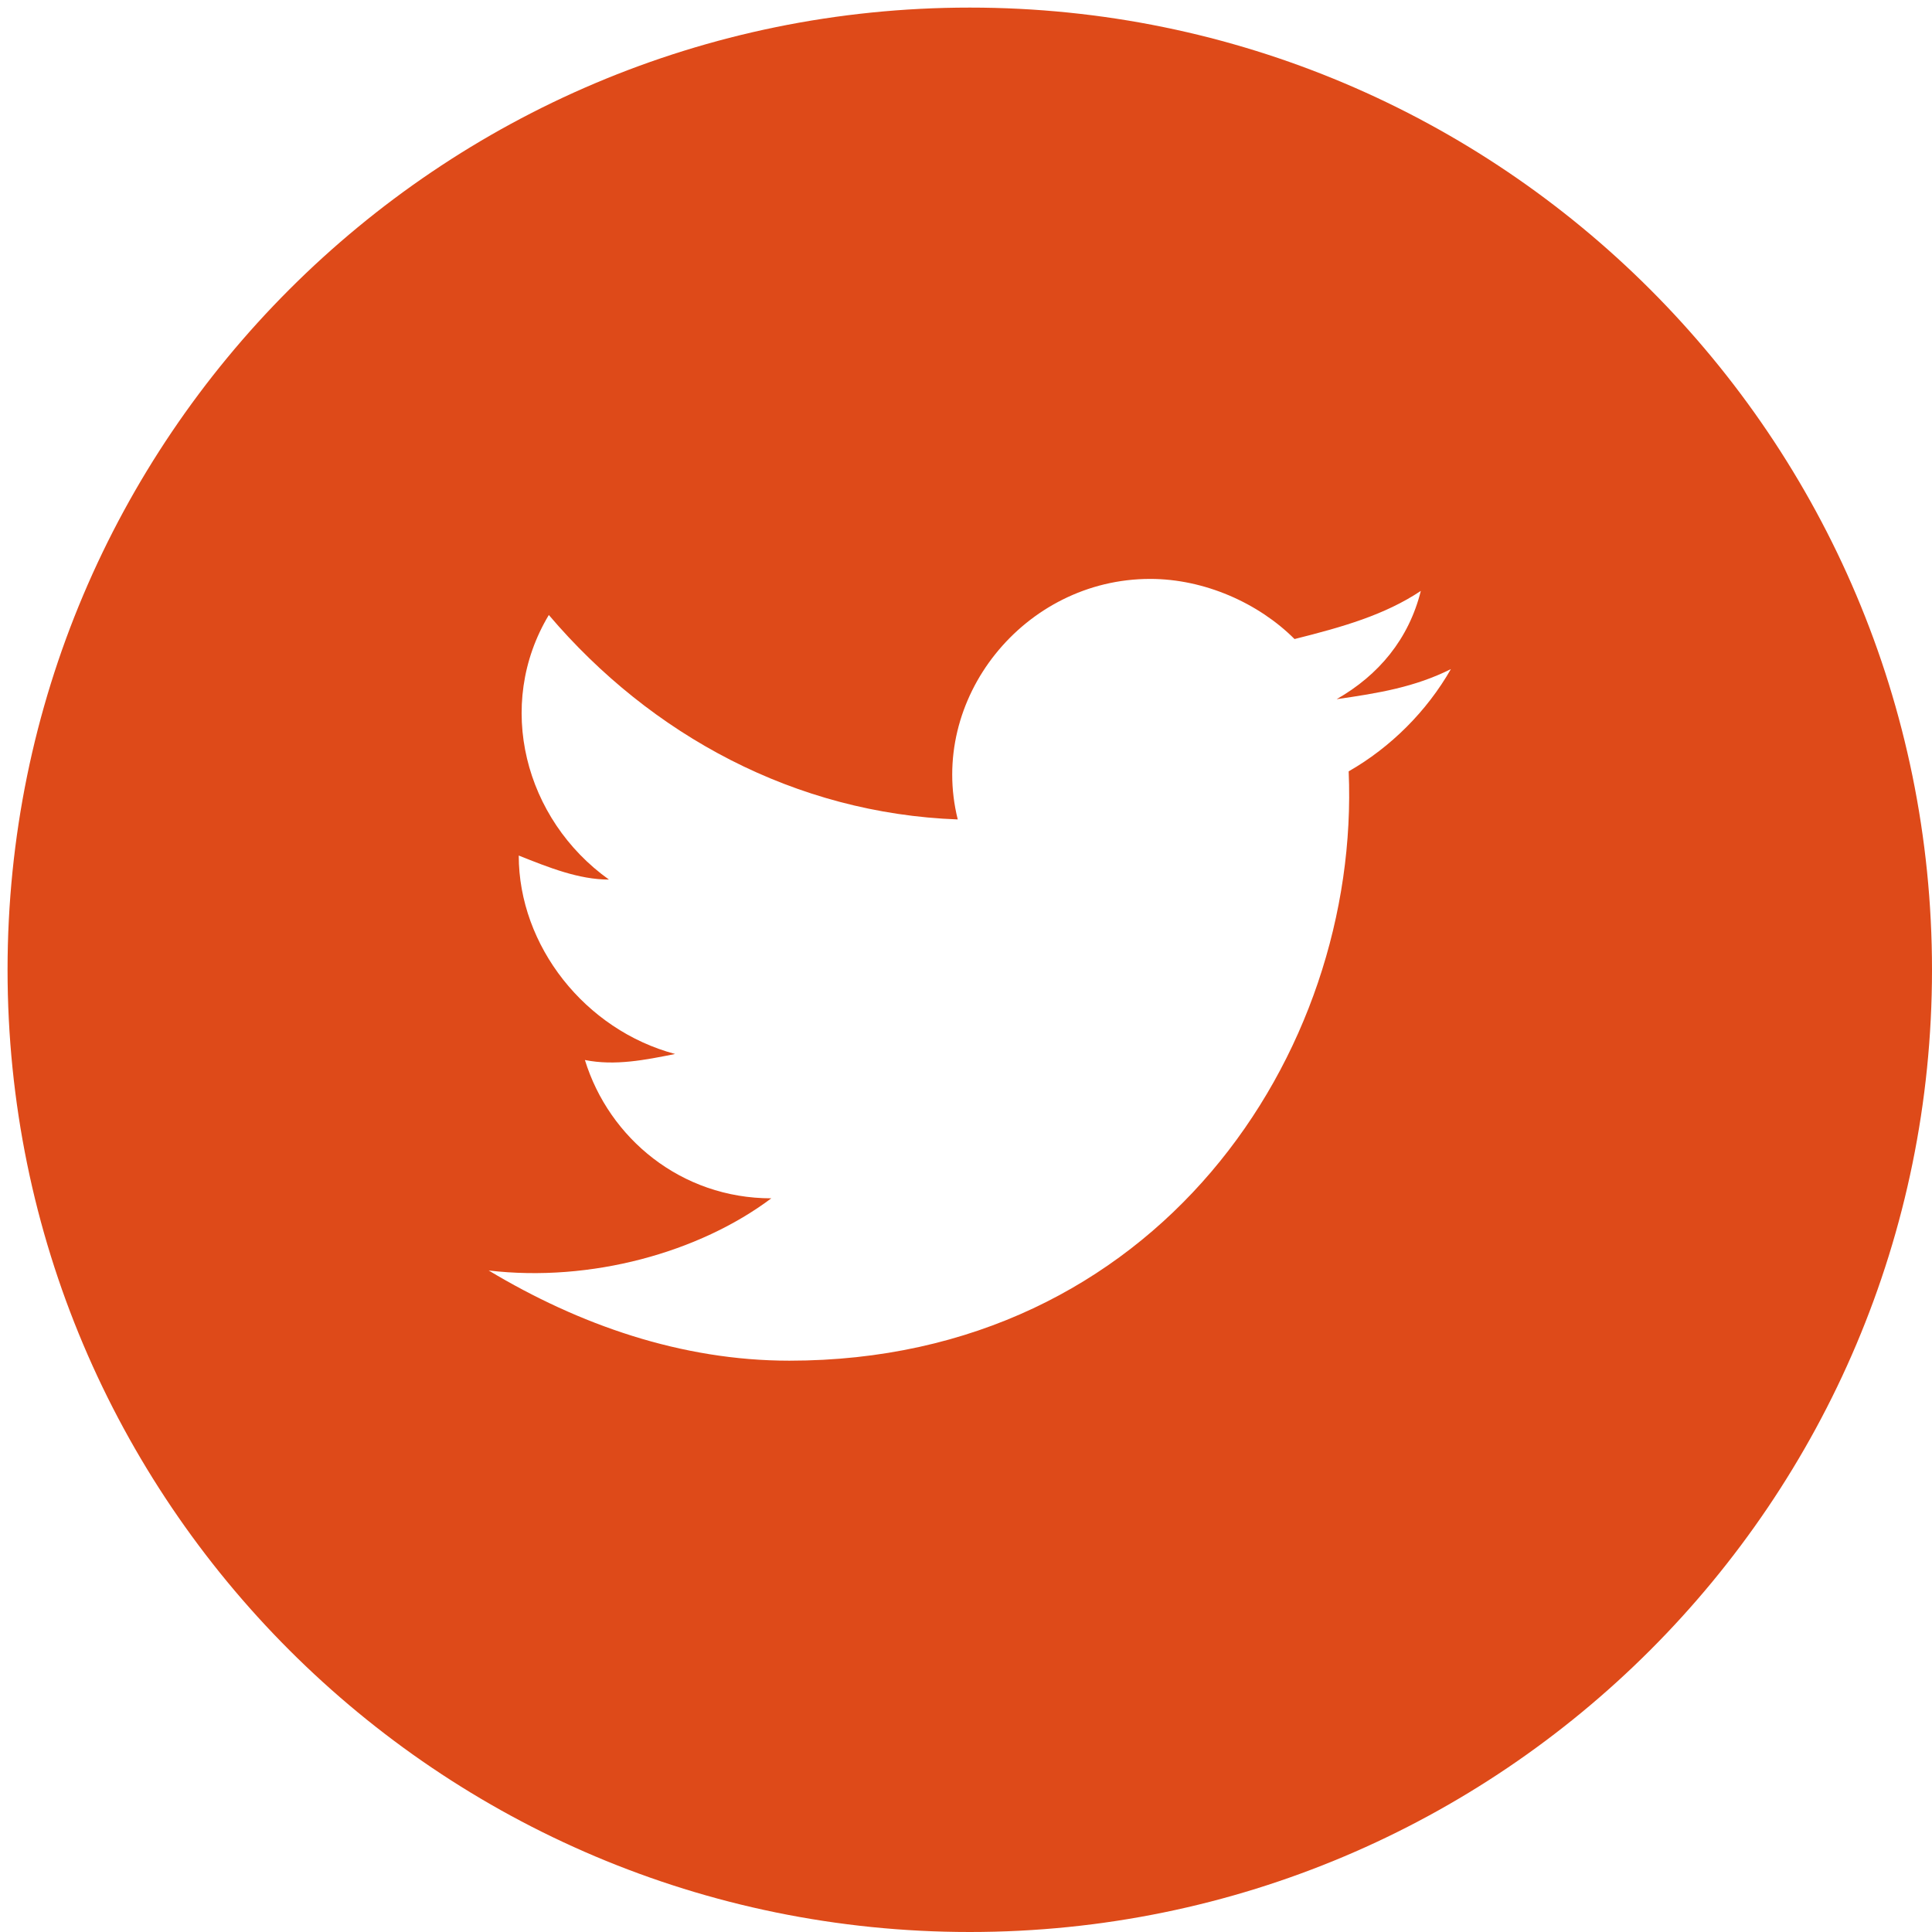 <svg width="56" height="56" viewBox="0 0 56 56" fill="none" xmlns="http://www.w3.org/2000/svg">
<path fill-rule="evenodd" clip-rule="evenodd" d="M0.219 28.11C0.219 12.707 12.706 0.22 28.11 0.22C43.513 0.22 56 12.707 56 28.11C56 43.513 43.513 56 28.11 56C12.706 56 0.219 43.513 0.219 28.11ZM38.743 20.266C39.963 20.091 41.009 19.917 42.055 19.394C41.358 20.614 40.312 21.66 39.092 22.358C39.44 30.55 33.514 39.44 22.88 39.44C19.743 39.44 16.779 38.395 14.165 36.826C17.128 37.174 20.266 36.303 22.357 34.734C19.743 34.734 17.651 32.991 16.954 30.725C17.825 30.899 18.697 30.725 19.568 30.55C16.954 29.853 15.036 27.413 15.036 24.798C15.908 25.147 16.779 25.495 17.651 25.495C15.21 23.752 14.339 20.44 15.908 17.826C18.871 21.312 23.055 23.578 27.761 23.752C26.89 20.266 29.679 16.78 33.339 16.78C34.908 16.78 36.477 17.477 37.523 18.523C38.917 18.174 40.137 17.825 41.183 17.128C40.835 18.523 39.963 19.569 38.743 20.266Z" fill="#DE4A19"/>
</svg>
